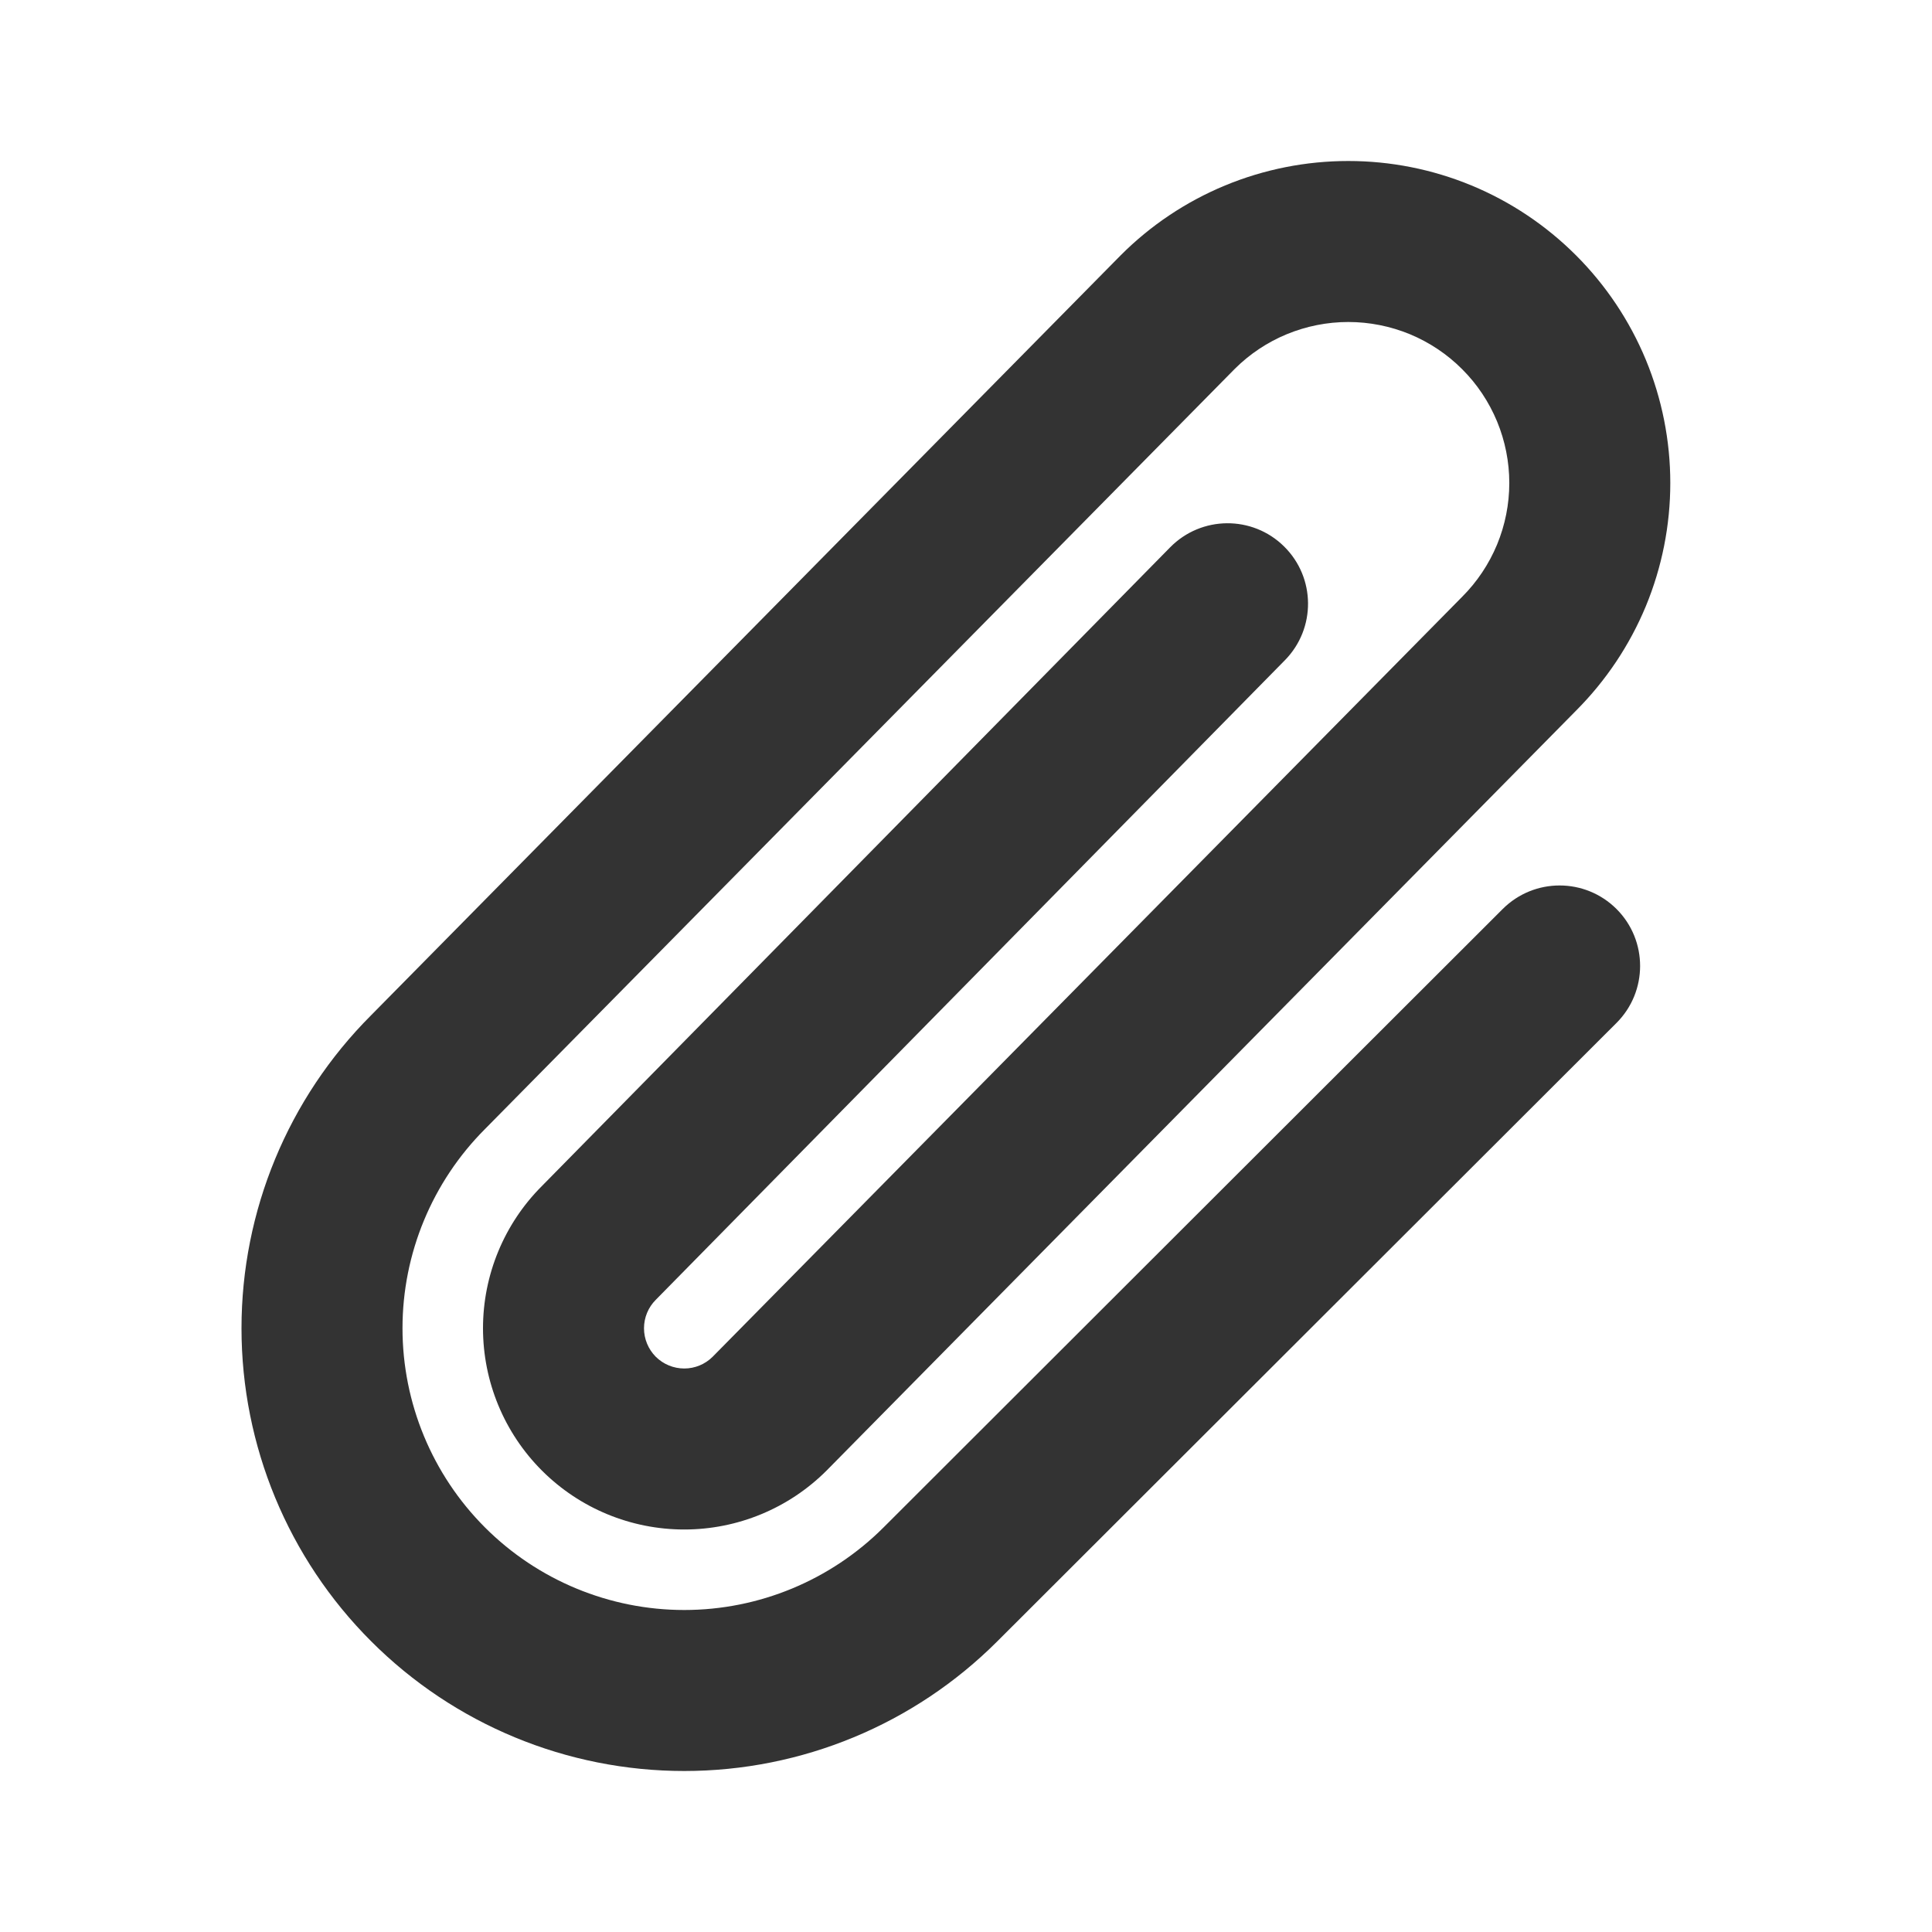<svg width="24" height="24" viewBox="0 0 24 24" fill="none" xmlns="http://www.w3.org/2000/svg">
<path fill-rule="evenodd" clip-rule="evenodd" d="M15.218 2.304C15.704 2.103 16.224 2 16.749 2C17.274 2 17.794 2.103 18.28 2.304C18.765 2.505 19.206 2.8 19.578 3.172C19.949 3.543 20.244 3.984 20.445 4.469C20.646 4.955 20.749 5.475 20.749 6C20.749 6.525 20.646 7.045 20.445 7.531C20.244 8.015 19.95 8.455 19.58 8.826L10.268 18.268C9.799 18.737 9.163 19 8.5 19C7.837 19 7.201 18.737 6.732 18.268C6.263 17.799 6 17.163 6 16.5C6 15.839 6.262 15.204 6.729 14.736L14.536 6.799C14.924 6.405 15.557 6.4 15.95 6.787C16.344 7.174 16.349 7.807 15.962 8.201L8.146 16.147C8.053 16.24 8 16.367 8 16.5C8 16.633 8.053 16.76 8.146 16.854C8.24 16.947 8.367 17 8.5 17C8.632 17 8.758 16.948 8.852 16.855L18.163 7.414C18.349 7.228 18.496 7.008 18.597 6.765C18.697 6.523 18.749 6.263 18.749 6C18.749 5.737 18.697 5.477 18.597 5.235C18.496 4.992 18.349 4.771 18.163 4.586C17.978 4.4 17.757 4.253 17.515 4.152C17.272 4.052 17.012 4 16.749 4C16.486 4 16.226 4.052 15.984 4.152C15.742 4.252 15.522 4.399 15.337 4.584L6.025 14.025C5.369 14.682 5 15.572 5 16.5C5 17.428 5.369 18.319 6.025 18.975C6.681 19.631 7.572 20 8.5 20C9.428 20 10.318 19.631 10.975 18.975L18.667 11.292C19.058 10.902 19.691 10.902 20.082 11.293C20.472 11.684 20.471 12.317 20.081 12.707L12.389 20.389C11.357 21.421 9.959 22 8.5 22C7.041 22 5.642 21.421 4.611 20.389C3.579 19.358 3 17.959 3 16.5C3 15.043 3.578 13.645 4.608 12.614L13.921 3.172C14.292 2.8 14.733 2.505 15.218 2.304Z" fill="#333333"/>
</svg>
